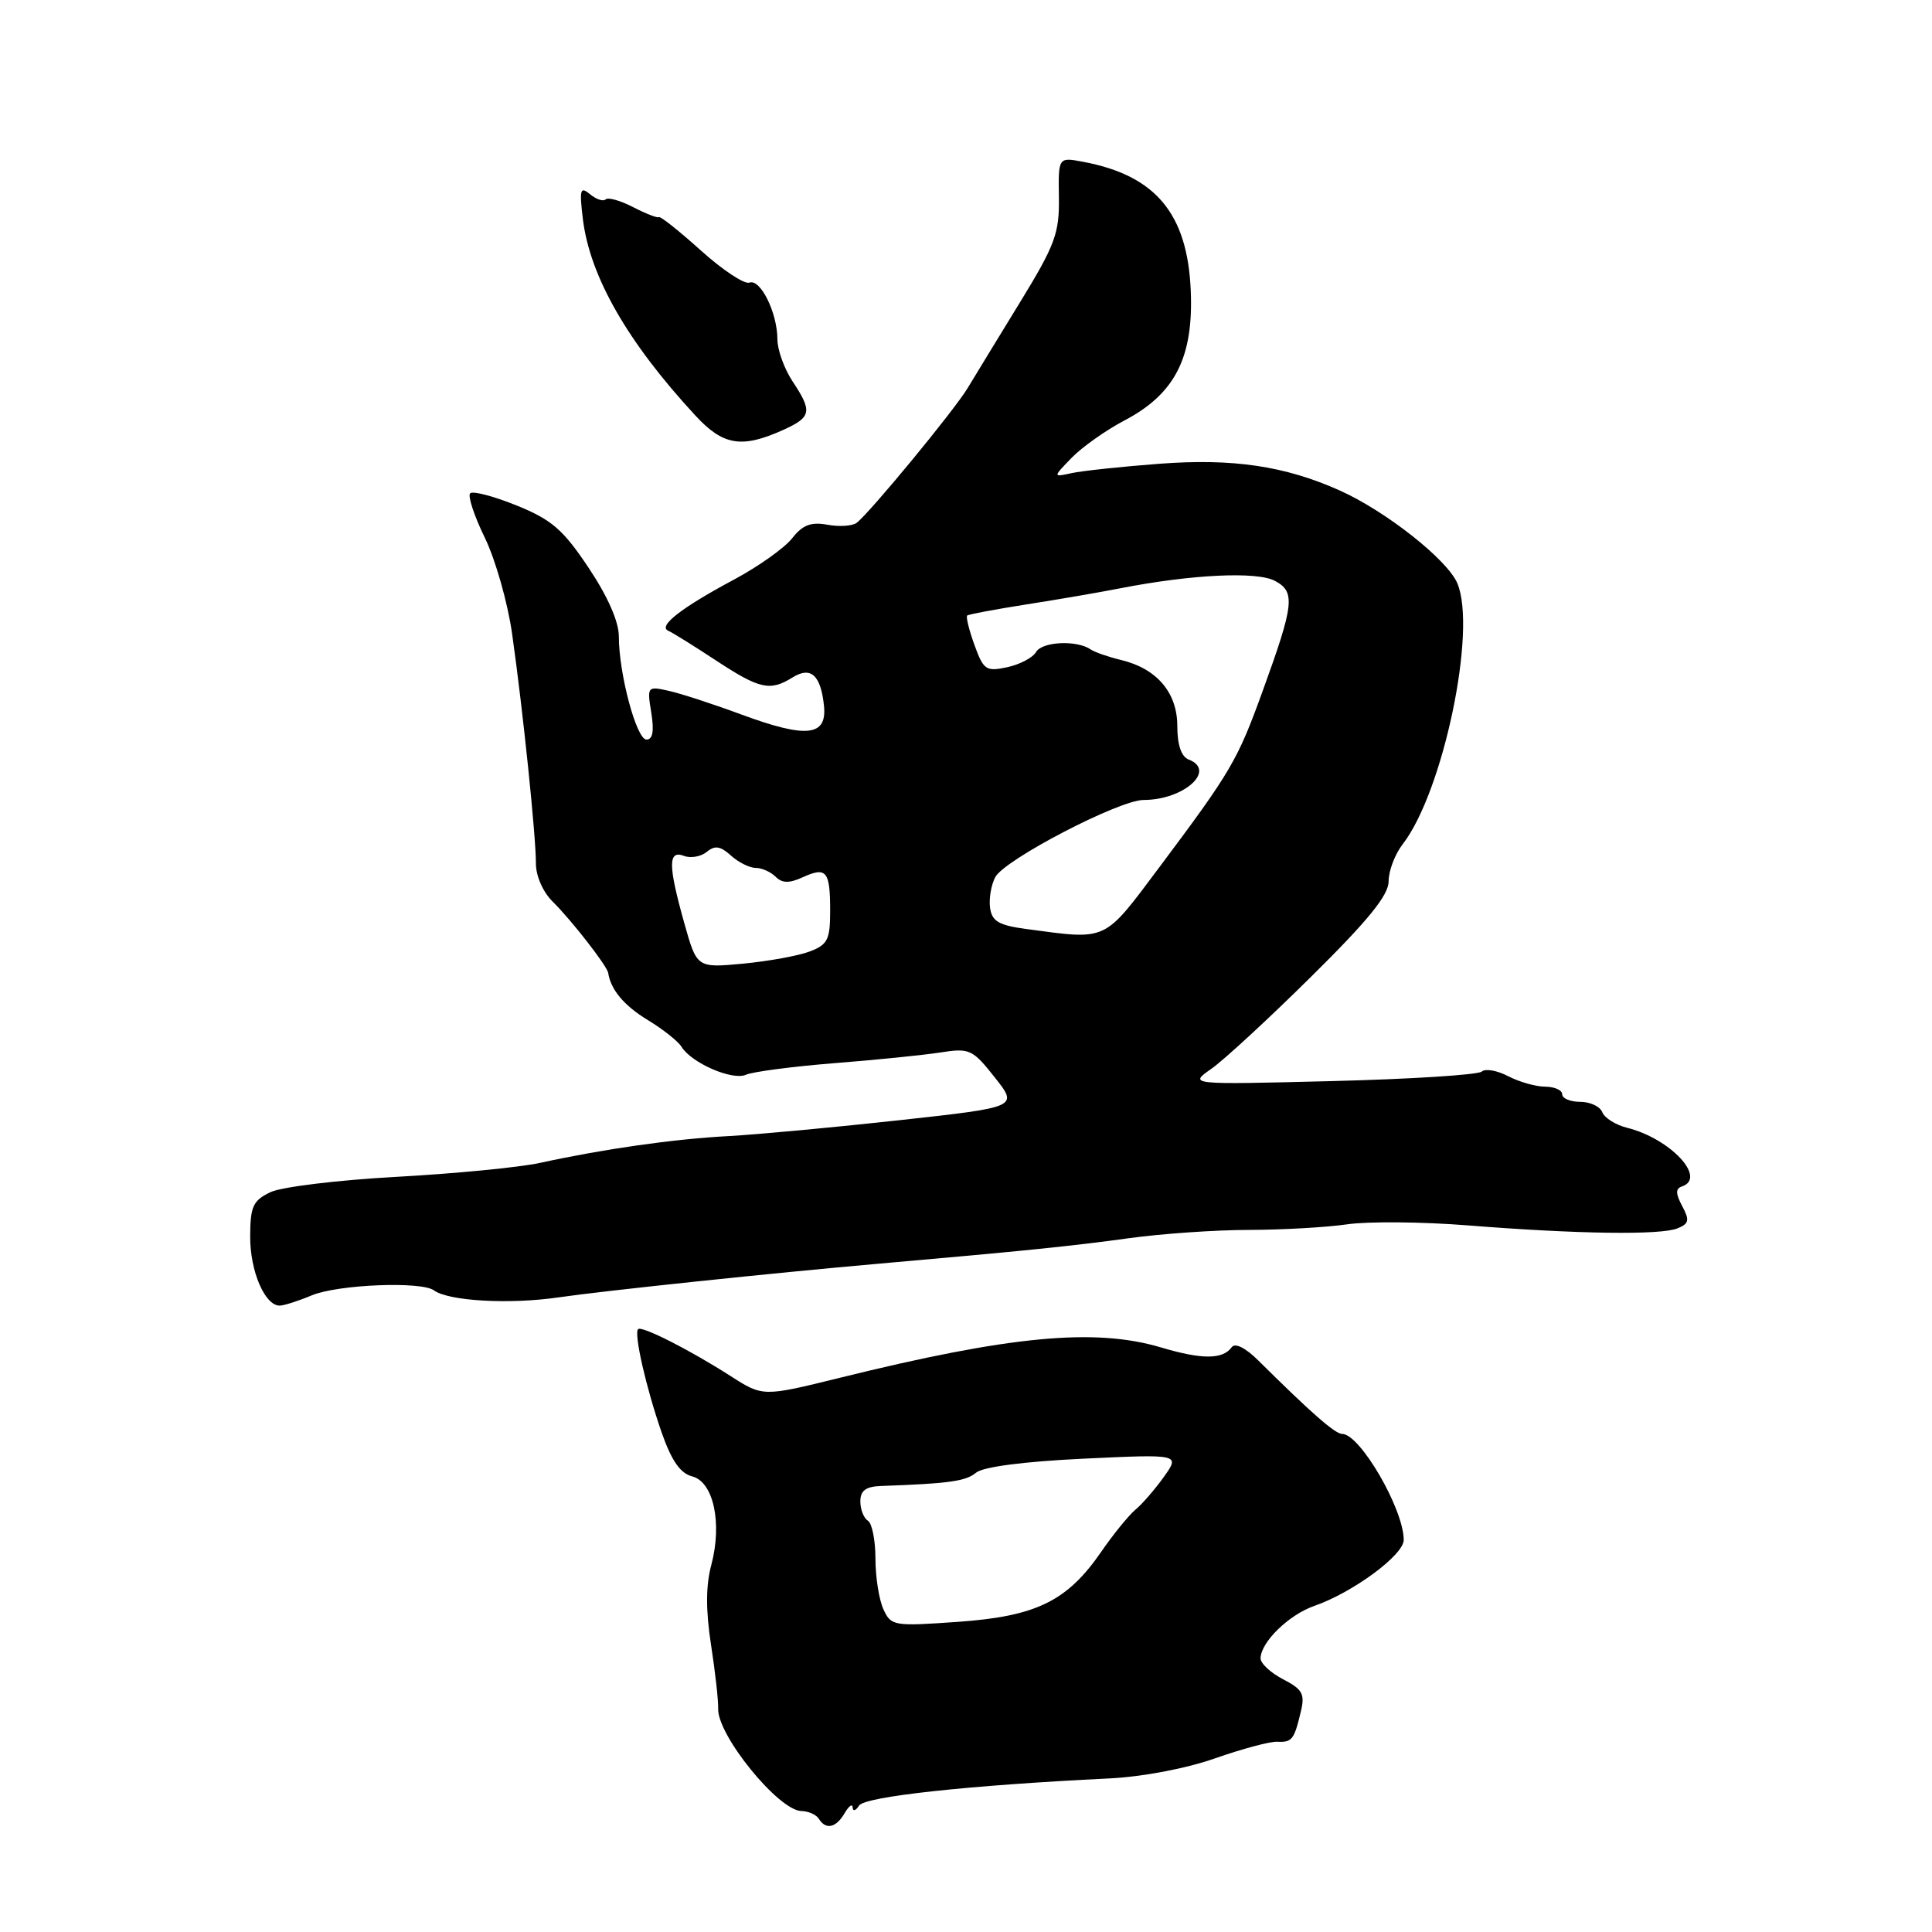<?xml version="1.0" encoding="UTF-8" standalone="no"?>
<!DOCTYPE svg PUBLIC "-//W3C//DTD SVG 1.1//EN" "http://www.w3.org/Graphics/SVG/1.1/DTD/svg11.dtd" >
<svg xmlns="http://www.w3.org/2000/svg" xmlns:xlink="http://www.w3.org/1999/xlink" version="1.1" viewBox="0 0 256 256">
 <g >
 <path fill="currentColor"
d=" M 111.92 240.25 C 112.48 239.29 112.96 238.95 112.98 239.50 C 113.01 240.05 113.39 239.94 113.83 239.25 C 114.59 238.05 128.30 236.56 147.00 235.65 C 151.37 235.44 157.21 234.33 161.00 232.99 C 164.57 231.74 168.28 230.74 169.23 230.79 C 171.20 230.88 171.48 230.54 172.37 226.78 C 172.93 224.46 172.58 223.83 170.01 222.51 C 168.36 221.65 167.01 220.40 167.03 219.72 C 167.09 217.56 170.77 213.98 174.13 212.80 C 179.26 211.02 186.00 206.05 186.00 204.05 C 186.00 199.97 180.21 190.00 177.84 190.00 C 176.91 190.00 173.76 187.24 166.72 180.26 C 165.06 178.61 163.66 177.90 163.22 178.50 C 162.03 180.15 159.30 180.17 153.83 178.54 C 145.04 175.93 133.80 177.00 111.30 182.56 C 101.09 185.08 101.09 185.08 96.80 182.33 C 91.35 178.84 85.03 175.64 84.55 176.12 C 83.97 176.70 85.62 183.91 87.66 189.78 C 88.98 193.55 90.13 195.22 91.72 195.63 C 94.55 196.36 95.72 201.83 94.25 207.37 C 93.52 210.09 93.51 213.36 94.21 217.91 C 94.77 221.53 95.20 225.36 95.16 226.42 C 95.05 229.93 103.17 239.92 106.19 239.97 C 107.12 239.99 108.16 240.45 108.50 241.00 C 109.43 242.50 110.78 242.21 111.92 240.25 Z  M 41.31 171.64 C 44.77 170.20 55.83 169.75 57.50 170.98 C 59.42 172.40 67.54 172.86 74.00 171.91 C 80.03 171.03 102.57 168.66 116.50 167.44 C 135.44 165.78 142.31 165.08 149.50 164.08 C 153.90 163.47 161.10 162.97 165.50 162.97 C 169.90 162.96 175.75 162.63 178.50 162.23 C 181.25 161.83 188.45 161.89 194.50 162.37 C 208.93 163.52 220.07 163.68 222.29 162.76 C 223.81 162.14 223.90 161.68 222.90 159.81 C 222.02 158.16 222.01 157.50 222.86 157.21 C 226.21 156.10 221.34 150.88 215.61 149.44 C 214.08 149.06 212.60 148.13 212.31 147.37 C 212.02 146.62 210.71 146.00 209.39 146.00 C 208.08 146.00 207.00 145.55 207.00 145.00 C 207.00 144.45 205.99 144.00 204.75 143.99 C 203.51 143.99 201.30 143.36 199.84 142.60 C 198.38 141.84 196.81 141.56 196.34 141.99 C 195.88 142.42 186.95 142.99 176.50 143.25 C 157.50 143.73 157.50 143.73 160.50 141.63 C 162.15 140.48 168.11 134.98 173.75 129.40 C 181.32 121.92 184.00 118.62 184.00 116.77 C 184.00 115.40 184.83 113.20 185.85 111.88 C 191.21 104.98 195.72 83.53 193.11 77.30 C 191.80 74.17 183.61 67.71 177.50 64.98 C 170.22 61.73 163.35 60.72 153.64 61.45 C 148.61 61.83 143.38 62.39 142.00 62.69 C 139.50 63.24 139.50 63.24 142.00 60.66 C 143.38 59.24 146.53 57.01 149.00 55.71 C 155.69 52.20 158.16 47.36 157.78 38.50 C 157.35 28.30 153.12 23.24 143.52 21.44 C 140.23 20.82 140.23 20.82 140.31 26.16 C 140.38 30.91 139.81 32.45 135.19 40.00 C 132.32 44.67 129.20 49.80 128.24 51.39 C 126.44 54.38 115.29 67.91 113.51 69.28 C 112.96 69.70 111.21 69.82 109.64 69.53 C 107.46 69.13 106.35 69.55 104.96 71.33 C 103.95 72.61 100.51 75.05 97.31 76.77 C 90.26 80.54 87.14 82.97 88.55 83.58 C 89.12 83.83 91.97 85.60 94.88 87.52 C 100.65 91.31 102.03 91.62 104.99 89.78 C 107.43 88.25 108.75 89.43 109.18 93.50 C 109.61 97.58 106.88 97.87 98.22 94.67 C 94.52 93.30 90.20 91.89 88.61 91.54 C 85.77 90.90 85.73 90.96 86.30 94.45 C 86.69 96.88 86.49 98.00 85.66 98.00 C 84.34 98.00 82.00 89.28 82.00 84.33 C 82.00 82.37 80.52 79.01 77.99 75.23 C 74.61 70.17 73.12 68.87 68.46 66.98 C 65.42 65.75 62.65 65.02 62.30 65.37 C 61.96 65.71 62.83 68.36 64.24 71.25 C 65.65 74.14 67.28 79.88 67.86 84.00 C 69.29 94.07 71.02 110.82 71.01 114.39 C 71.00 116.06 71.94 118.20 73.25 119.49 C 75.71 121.91 80.45 128.00 80.59 128.92 C 80.92 131.14 82.71 133.27 85.85 135.17 C 87.86 136.39 89.86 137.98 90.30 138.70 C 91.62 140.85 97.04 143.21 98.84 142.41 C 99.75 142.01 105.00 141.32 110.50 140.88 C 116.00 140.45 122.34 139.81 124.59 139.46 C 128.47 138.85 128.86 139.03 131.81 142.76 C 134.93 146.70 134.93 146.70 119.21 148.43 C 110.57 149.38 100.35 150.33 96.50 150.54 C 89.23 150.93 80.08 152.23 71.50 154.10 C 68.75 154.69 60.20 155.52 52.50 155.94 C 44.80 156.36 37.30 157.27 35.83 157.97 C 33.52 159.08 33.16 159.85 33.15 163.87 C 33.14 168.44 35.09 173.00 37.06 173.00 C 37.61 173.00 39.53 172.39 41.31 171.64 Z  M 103.75 56.98 C 107.54 55.27 107.68 54.54 105.00 50.50 C 103.91 48.85 103.01 46.35 103.01 44.95 C 103.00 41.44 100.76 36.90 99.30 37.45 C 98.64 37.70 95.75 35.78 92.88 33.20 C 90.00 30.61 87.50 28.62 87.31 28.77 C 87.13 28.92 85.59 28.32 83.90 27.45 C 82.20 26.57 80.56 26.11 80.25 26.42 C 79.94 26.73 79.01 26.42 78.19 25.74 C 76.88 24.66 76.76 25.08 77.23 29.00 C 78.15 36.61 83.14 45.34 92.17 55.09 C 95.82 59.04 98.29 59.44 103.75 56.98 Z  M 117.05 213.22 C 116.47 211.95 116.00 208.93 116.00 206.51 C 116.00 204.10 115.55 201.84 115.00 201.50 C 114.45 201.16 114.00 200.01 114.00 198.94 C 114.00 197.51 114.73 196.97 116.75 196.90 C 125.77 196.58 127.97 196.27 129.33 195.14 C 130.27 194.36 135.67 193.66 143.60 193.28 C 156.36 192.68 156.36 192.68 154.23 195.68 C 153.05 197.33 151.36 199.29 150.46 200.03 C 149.57 200.78 147.53 203.28 145.93 205.60 C 141.42 212.16 137.31 214.17 126.96 214.90 C 118.39 215.51 118.07 215.45 117.05 213.22 Z  M 90.67 122.31 C 88.52 114.65 88.51 112.60 90.63 113.41 C 91.52 113.75 92.88 113.51 93.65 112.88 C 94.72 111.99 95.45 112.10 96.85 113.36 C 97.84 114.26 99.32 115.00 100.13 115.00 C 100.94 115.00 102.13 115.53 102.77 116.17 C 103.64 117.04 104.57 117.06 106.37 116.24 C 109.51 114.81 110.00 115.41 110.00 120.69 C 110.00 124.51 109.67 125.18 107.28 126.08 C 105.79 126.65 101.81 127.37 98.45 127.69 C 92.34 128.26 92.34 128.26 90.67 122.31 Z  M 136.00 123.10 C 132.35 122.61 131.44 122.08 131.19 120.30 C 131.02 119.09 131.33 117.26 131.88 116.22 C 133.13 113.89 148.29 106.00 151.53 106.00 C 156.87 106.00 161.24 102.07 157.50 100.64 C 156.53 100.26 156.00 98.71 156.00 96.21 C 156.00 91.76 153.27 88.57 148.50 87.44 C 146.85 87.04 145.05 86.42 144.50 86.04 C 142.66 84.79 138.09 85.01 137.29 86.39 C 136.86 87.14 135.13 88.05 133.46 88.41 C 130.66 89.01 130.32 88.78 129.12 85.46 C 128.40 83.47 127.97 81.72 128.16 81.56 C 128.35 81.40 131.88 80.74 136.00 80.09 C 140.12 79.45 145.75 78.48 148.50 77.94 C 157.90 76.11 166.55 75.69 168.94 76.97 C 171.67 78.43 171.49 80.05 167.30 91.59 C 163.98 100.75 163.15 102.18 153.66 114.86 C 146.15 124.88 146.87 124.55 136.00 123.10 Z "/>
</g>
</svg>